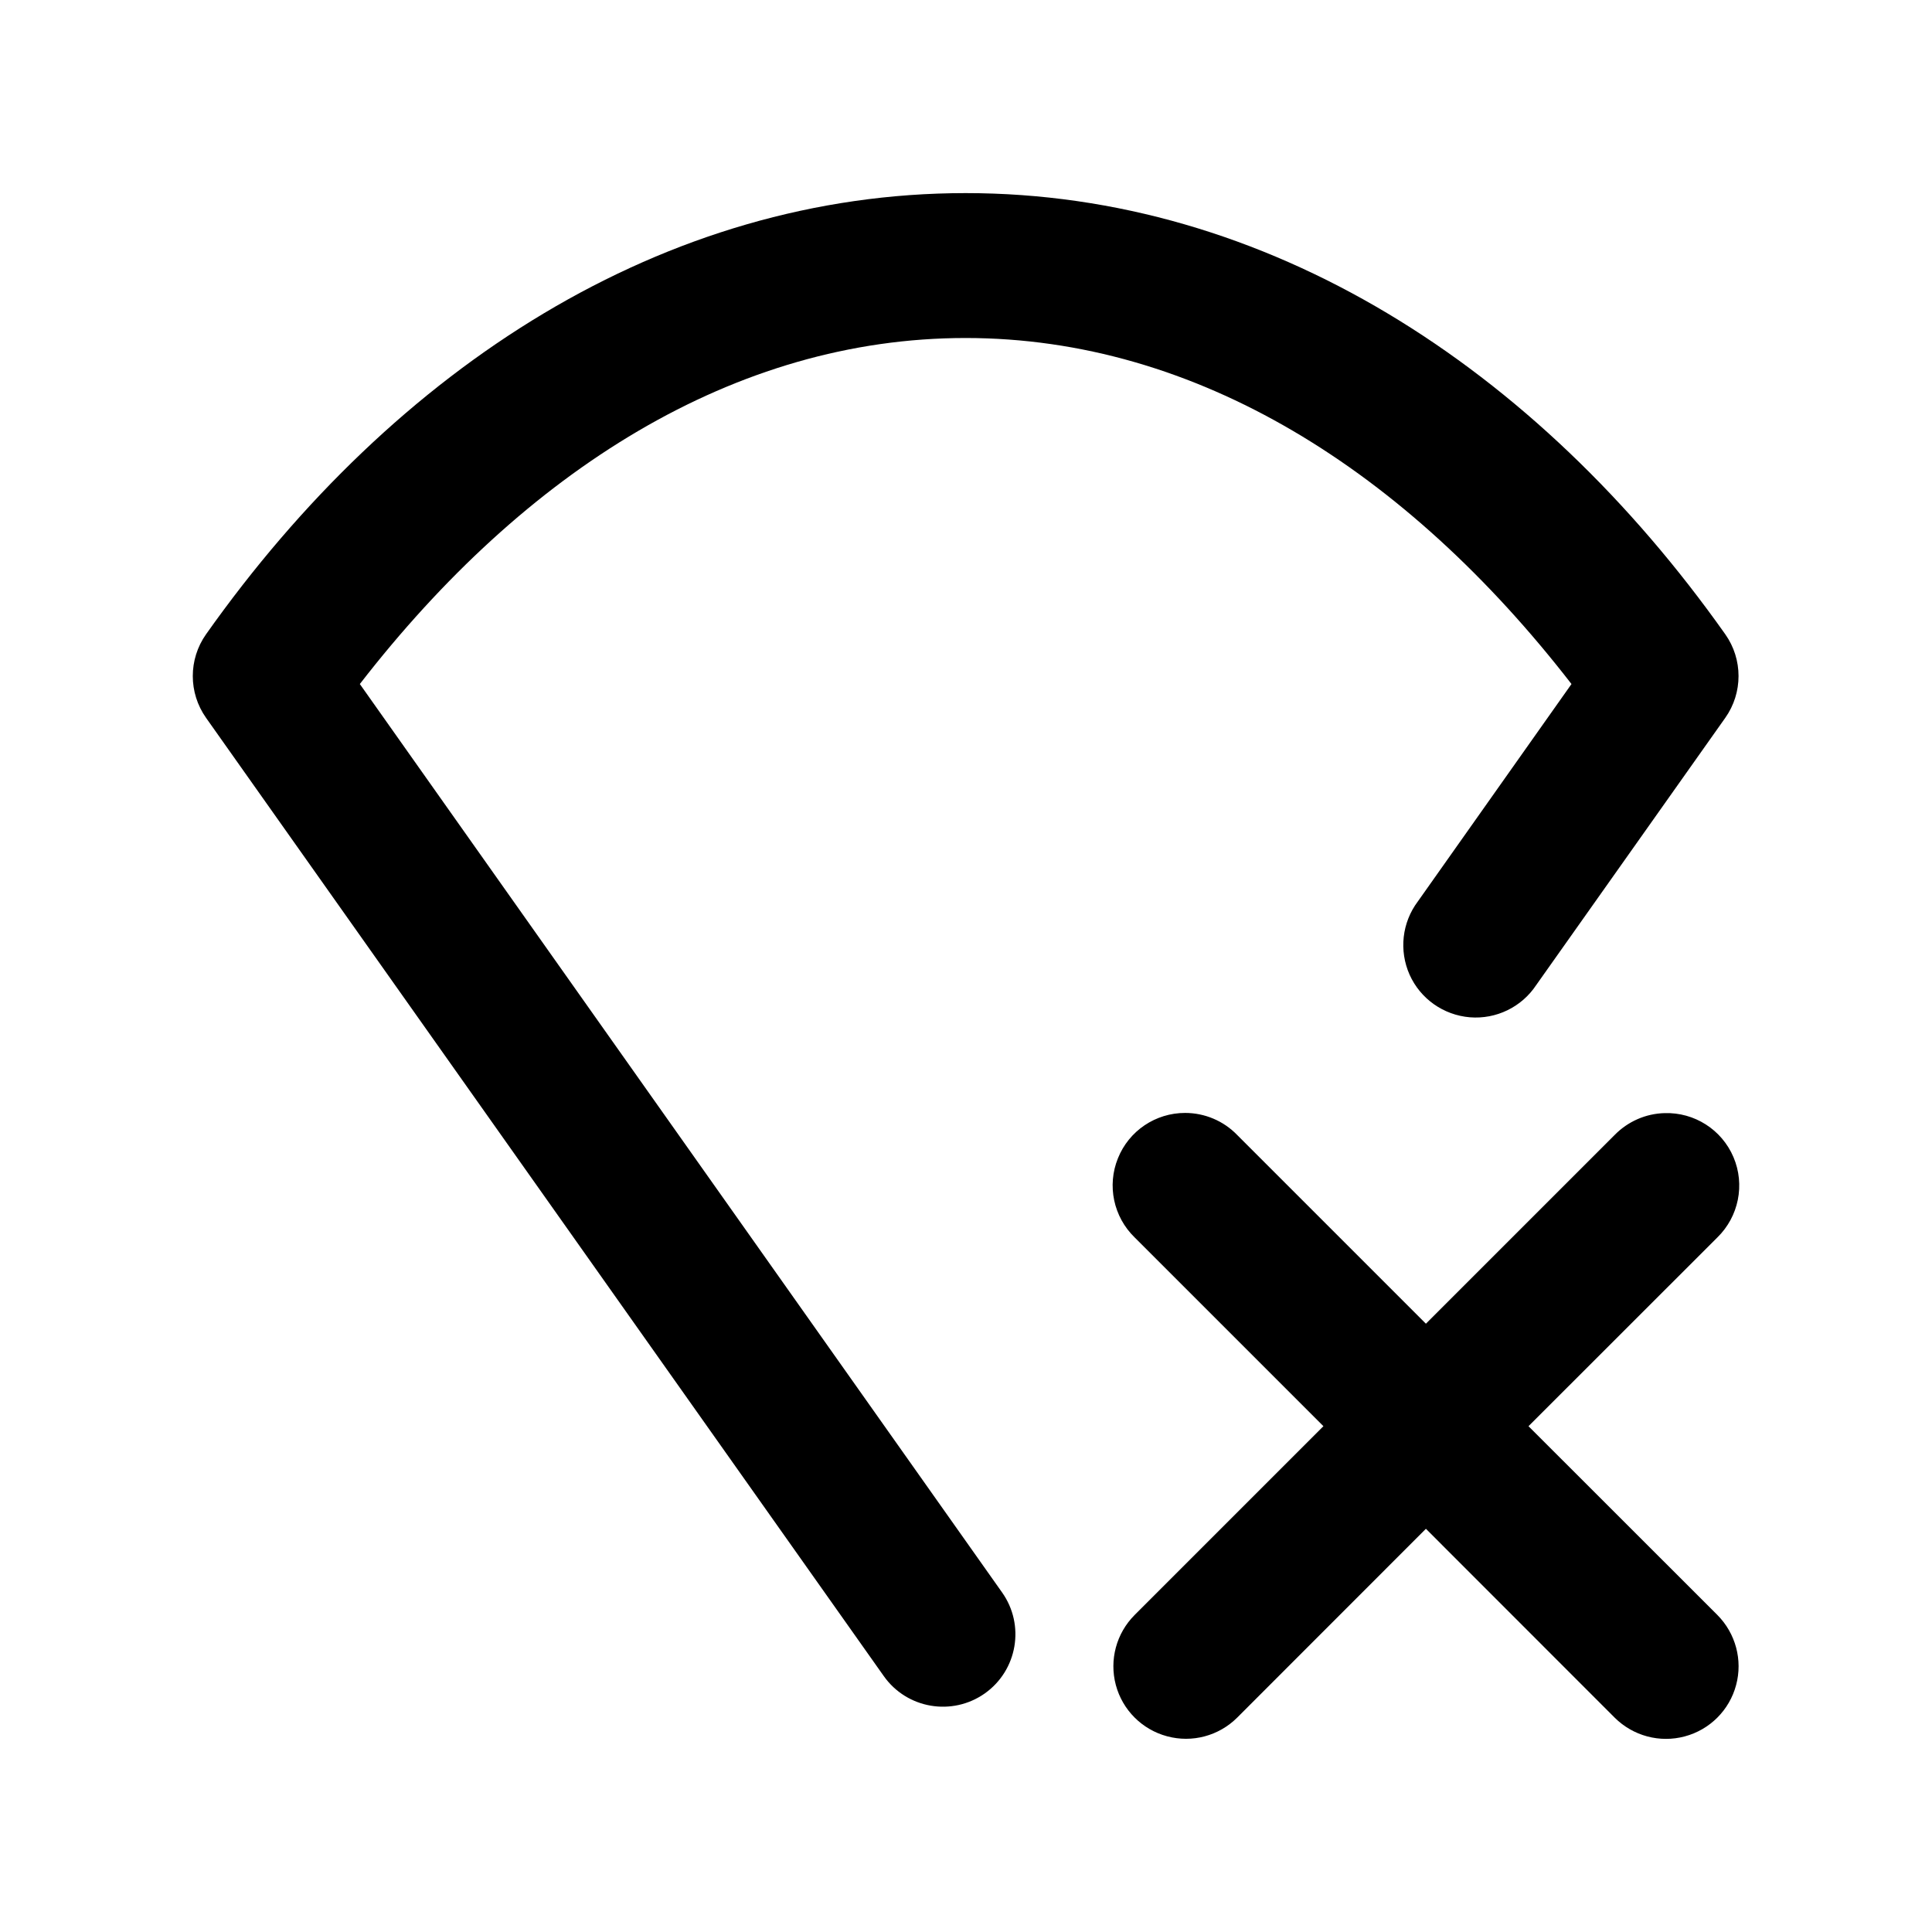 <?xml version="1.0" standalone="no"?><!-- Generator: Gravit.io --><svg xmlns="http://www.w3.org/2000/svg" xmlns:xlink="http://www.w3.org/1999/xlink" style="isolation:isolate" viewBox="0 0 20 20" width="20" height="20"><defs><clipPath id="_clipPath_Ur2bM6TiHtspoccAsTtPccGLwoidccOU"><rect width="20" height="20"/></clipPath></defs><g clip-path="url(#_clipPath_Ur2bM6TiHtspoccAsTtPccGLwoidccOU)"><path d=" M 13.7 14.764 L 11.746 12.81 C 11.527 12.597 11.458 12.273 11.573 11.99 C 11.687 11.706 11.962 11.521 12.268 11.521 L 12.268 11.521 C 12.471 11.521 12.666 11.603 12.807 11.749 L 14.761 13.703 L 16.715 11.749 C 16.851 11.61 17.036 11.528 17.231 11.523 C 17.54 11.513 17.824 11.694 17.945 11.979 C 18.066 12.264 17.999 12.594 17.778 12.81 L 15.823 14.764 L 17.778 16.718 C 17.967 16.908 18.042 17.185 17.972 17.444 C 17.903 17.703 17.7 17.906 17.441 17.975 C 17.181 18.045 16.905 17.97 16.715 17.781 L 14.761 15.826 L 12.807 17.781 C 12.617 17.97 12.341 18.044 12.082 17.974 C 11.823 17.905 11.62 17.702 11.551 17.443 C 11.482 17.184 11.556 16.908 11.746 16.718 L 13.7 14.764 Z  M 9.996 1.999 C 6.879 1.999 4.093 3.794 2.133 6.566 C 1.95 6.825 1.95 7.172 2.133 7.431 L 9.149 17.351 C 9.388 17.689 9.856 17.769 10.195 17.53 C 10.533 17.29 10.613 16.822 10.373 16.484 L 3.725 7.081 C 5.437 4.871 7.607 3.499 9.996 3.499 C 12.386 3.499 14.556 4.871 16.268 7.081 L 14.678 9.331 C 14.513 9.55 14.481 9.84 14.592 10.09 C 14.704 10.34 14.943 10.508 15.216 10.531 C 15.489 10.553 15.752 10.425 15.903 10.197 L 17.86 7.431 C 18.043 7.172 18.043 6.825 17.86 6.566 C 15.9 3.794 13.113 1.999 9.996 1.999 L 9.996 1.999 Z " fill-rule="evenodd" fill="rgb(0,0,0)"/></g></svg>